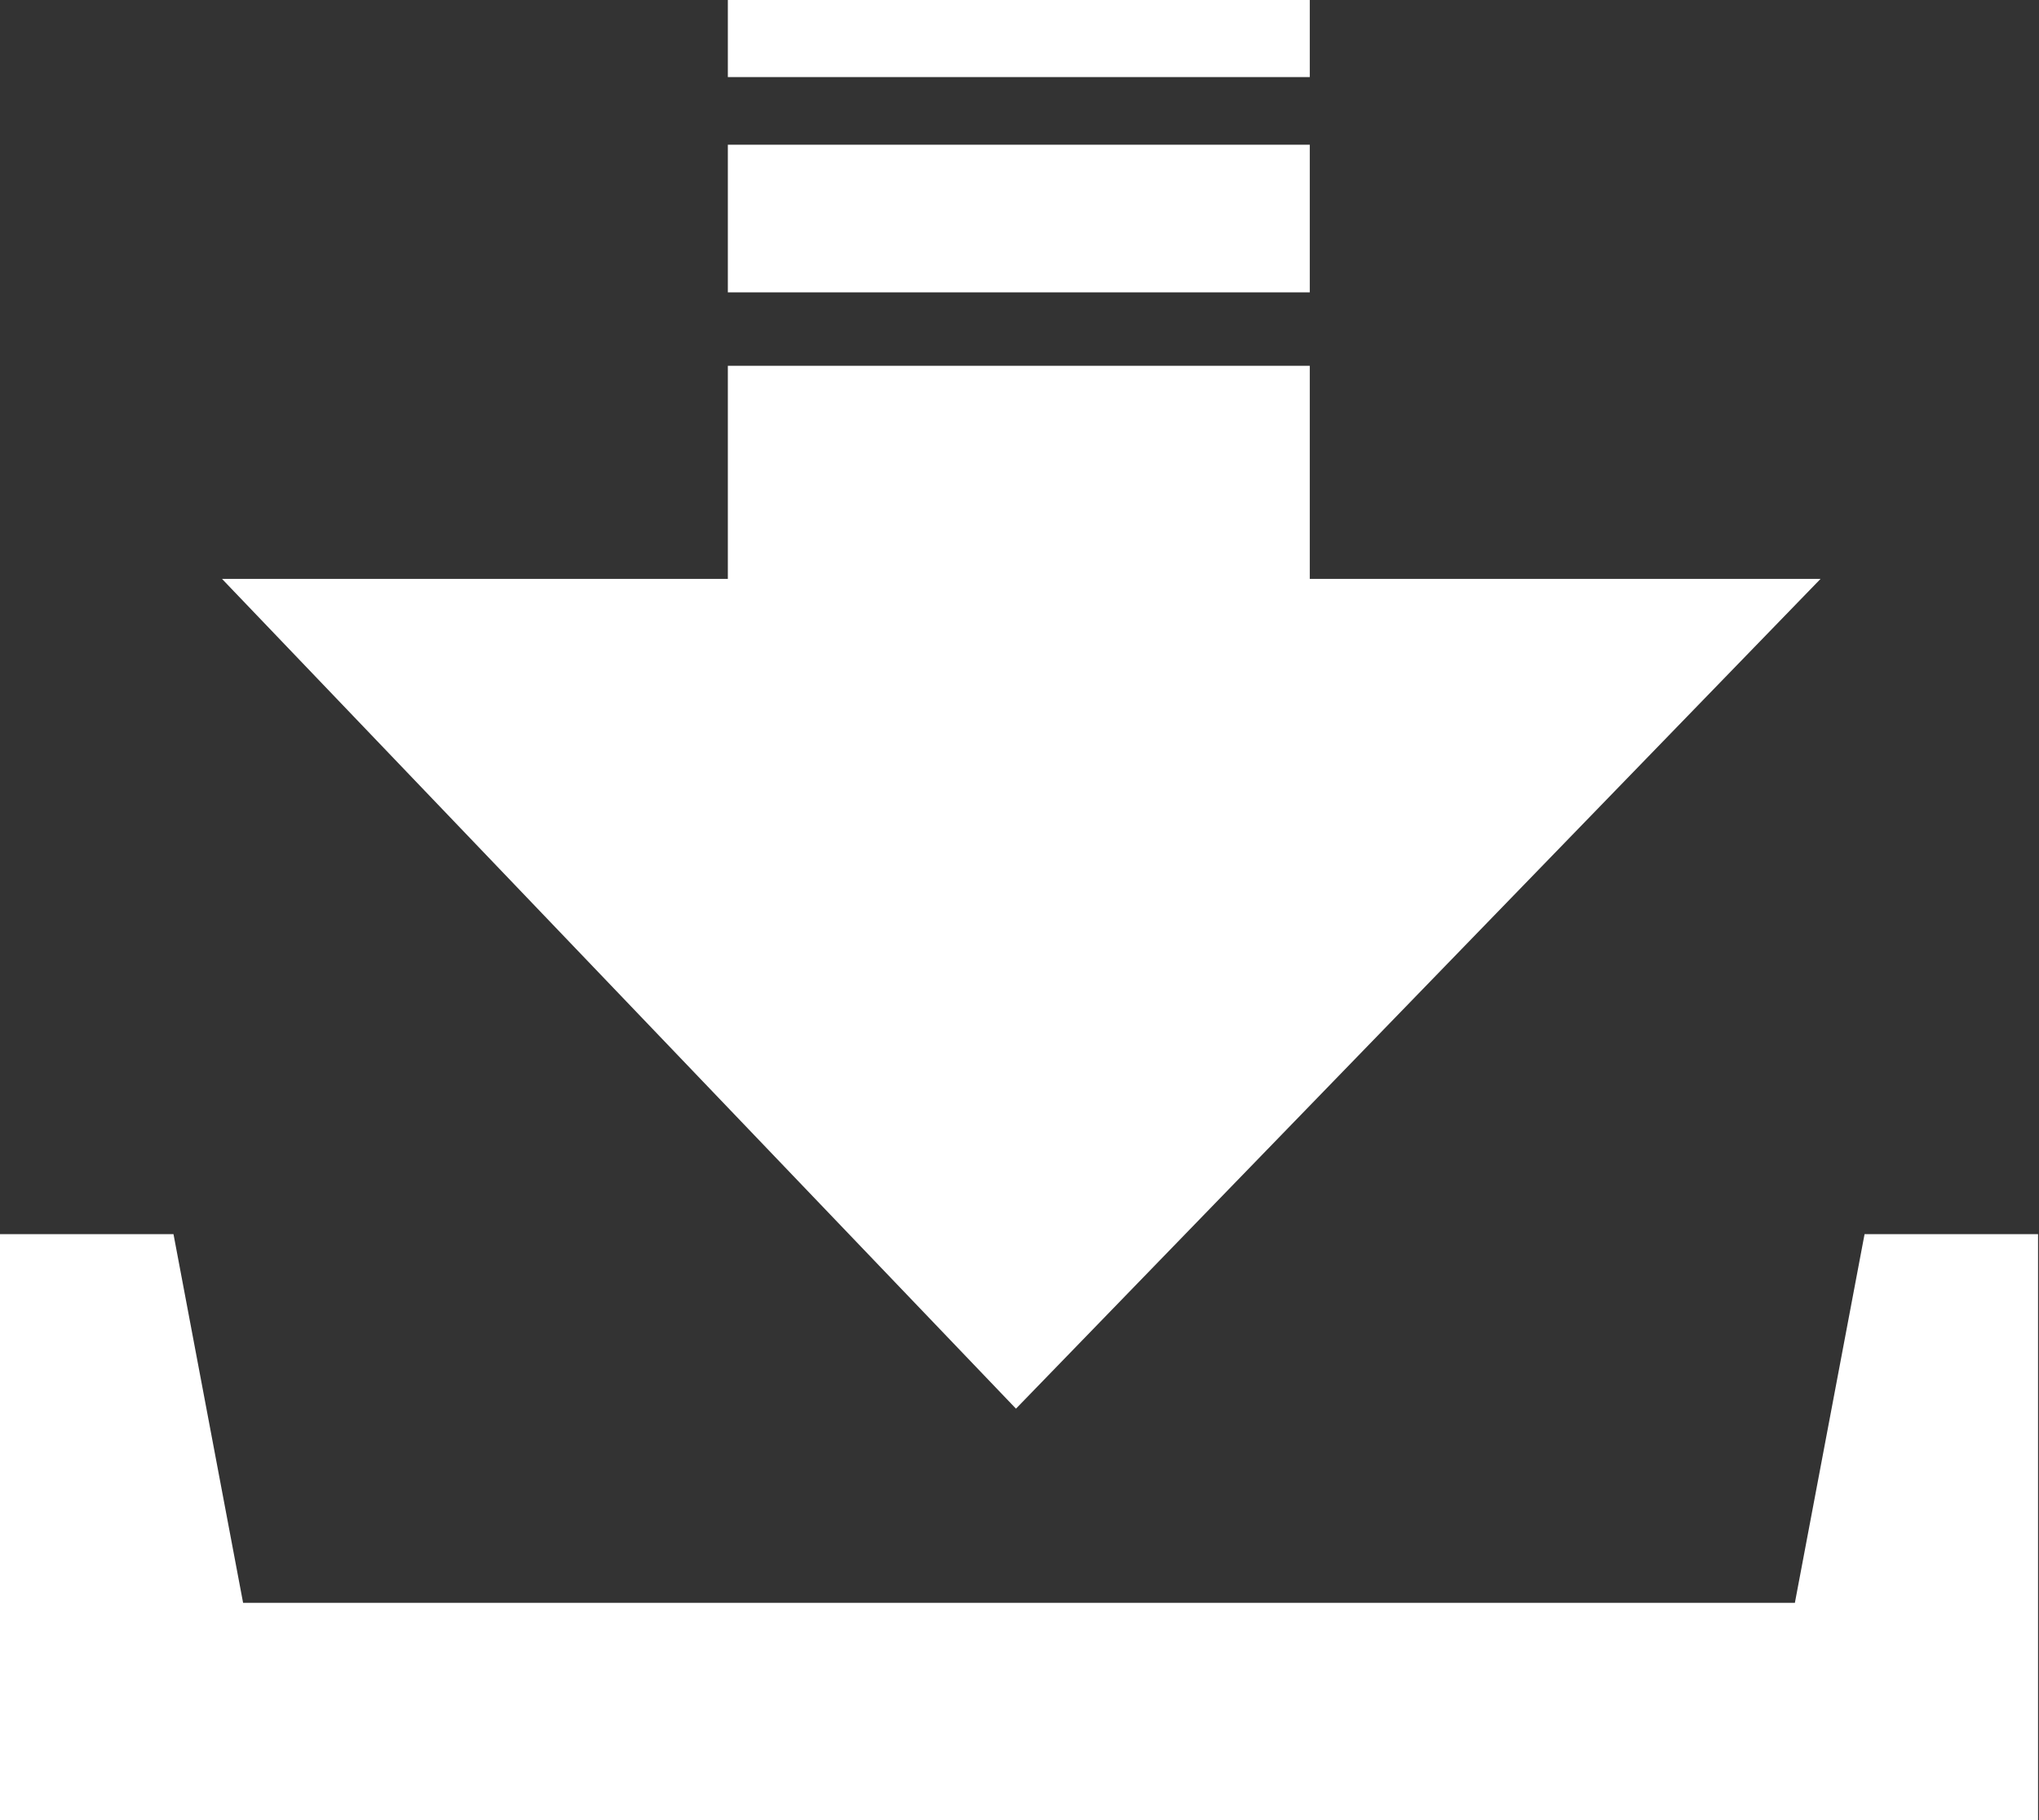 <svg xmlns="http://www.w3.org/2000/svg" width="28.031" height="25.03"><rect width="100%" height="100%" fill="#333333" stroke="none"/><path d="M25.633 16.97l-.958 5.07H3.342l-.957-5.07H0v8.06h28.018v-8.06h-2.385zm-.605-9.01h-7.022V5.03h-8v2.93H3.052l10.915 11.41zM18.006-.01h-8v1.07h8V-.01zm0 2h-8v2.03h8V1.99z" fill="#fff" fill-rule="evenodd"/></svg>